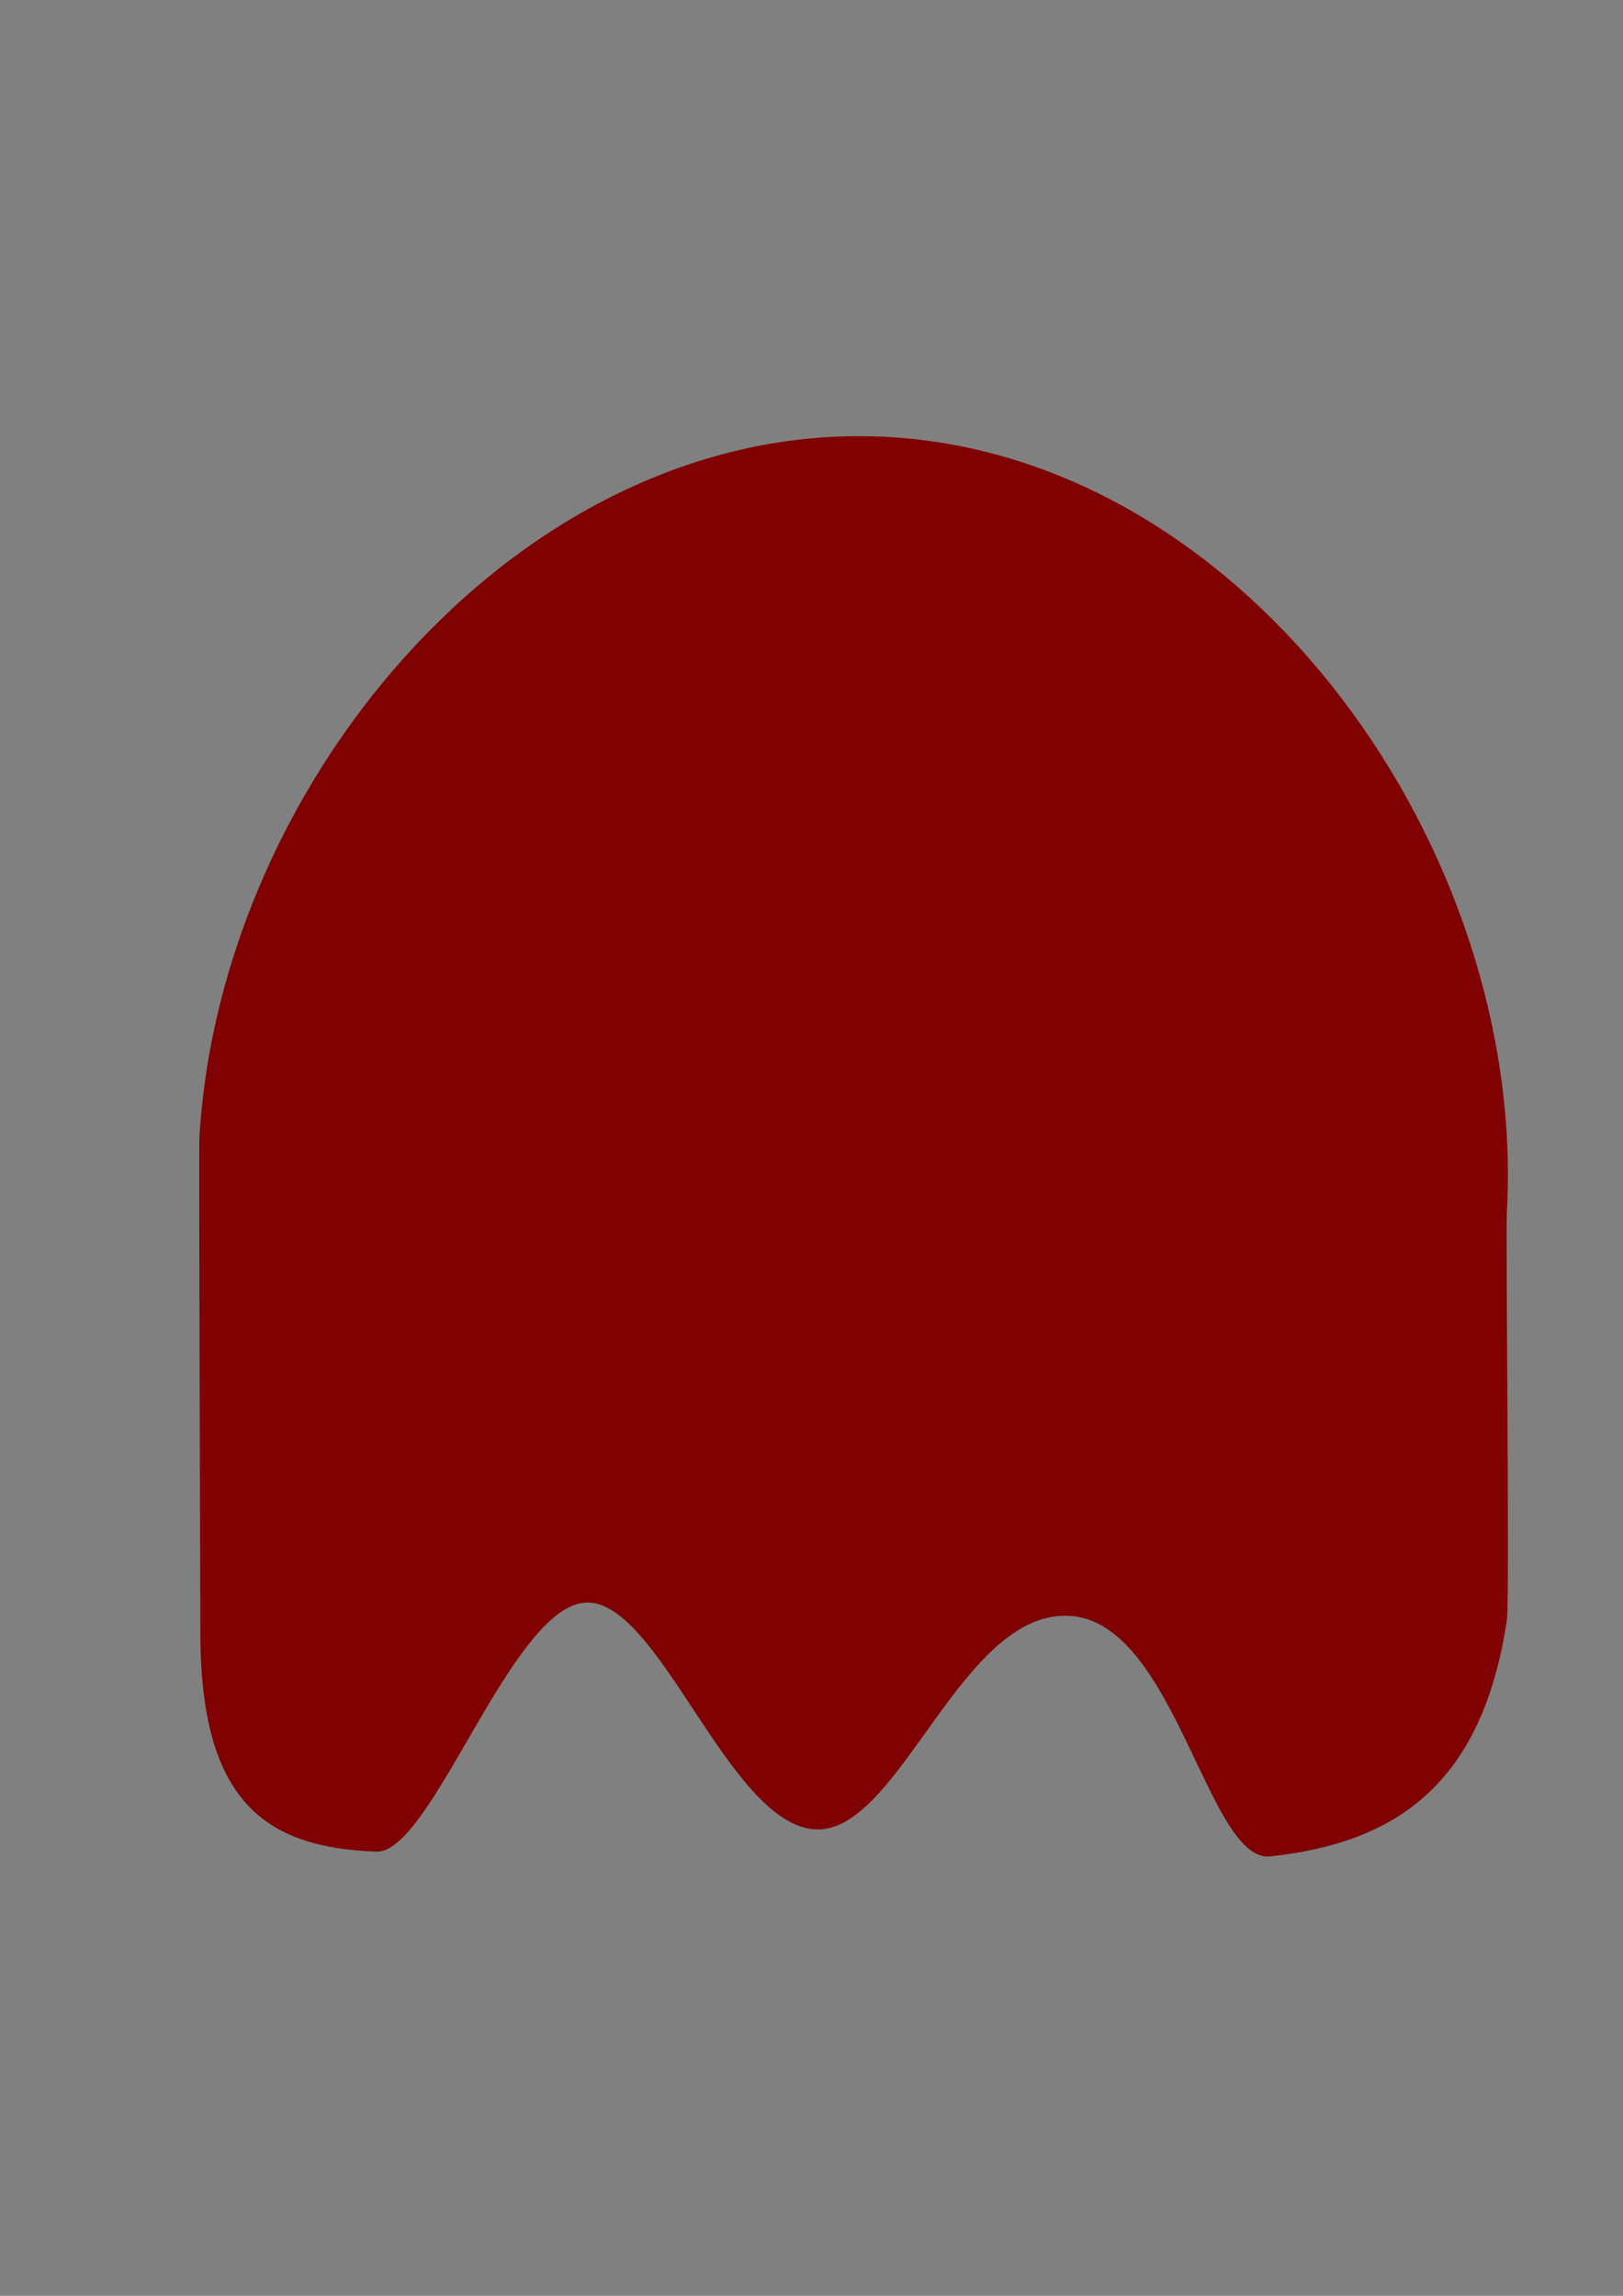 <?xml version="1.0" encoding="UTF-8" standalone="no"?>
<svg
   xmlns:dc="http://purl.org/dc/elements/1.1/"
   xmlns:cc="http://creativecommons.org/ns#"
   xmlns:rdf="http://www.w3.org/1999/02/22-rdf-syntax-ns#"
   xmlns:svg="http://www.w3.org/2000/svg"
   xmlns="http://www.w3.org/2000/svg"
   xmlns:sodipodi="http://sodipodi.sourceforge.net/DTD/sodipodi-0.dtd"
   xmlns:inkscape="http://www.inkscape.org/namespaces/inkscape"
   width="210mm"
   height="297mm"
   viewBox="0 0 210 297"
   version="1.1"
   id="svg8"
   inkscape:version="1.0.2-2 (e86c870879, 2021-01-15)"
   sodipodi:docname="circle2.svg">
  <rect x="0" y="0" width="210" height="297" fill="#808080" stroke="none"/>
  <defs
     id="defs2" />
  <sodipodi:namedview
     id="base"
     pagecolor="#ffffff"
     bordercolor="#666666"
     borderopacity="1.0"
     inkscape:pageopacity="0.0"
     inkscape:pageshadow="2"
     inkscape:zoom="0.49497475"
     inkscape:cx="179.7239"
     inkscape:cy="516.9217"
     inkscape:document-units="mm"
     inkscape:current-layer="layer1"
     inkscape:document-rotation="0"
     showgrid="false"
     inkscape:window-width="1920"
     inkscape:window-height="1017"
     inkscape:window-x="-8"
     inkscape:window-y="-8"
     inkscape:window-maximized="1" />
  <g
     inkscape:label="Layer 1"
     inkscape:groupmode="layer"
     id="layer1"
     style="display:inline;opacity:0.995">
    <path
       id="path833"
       style="fill:#800000;stroke-width:4"
       d="m 105.46,236.658 c -11.288,-0.657 -20.311,-30.272 -29.898,-29.321 -9.587,0.951 -19.739,32.469 -26.87,32.204 -7.131,-0.265 -12.846,-1.845 -16.766,-6.152 -3.921,-4.307 -6.047,-11.34 -6.002,-22.513 0.006,-1.543 -0.213,-62.162 -0.122,-63.721 2.718,-46.713 42.522,-93.336 89.235,-90.618 46.713,2.718 82.645,53.747 79.928,100.46 -0.151,2.589 0.386,50.046 0.011,52.563 -1.597,10.722 -5.233,17.937 -10.477,22.688 -5.244,4.751 -12.097,7.039 -20.129,7.906 -8.032,0.867 -12.238,-29.811 -25.6,-31.085 -14.351,-1.368 -22.275,28.231 -33.306,27.589"
       sodipodi:nodetypes="cssssssssssac"
       inkscape:export-xdpi="300"
       inkscape:export-ydpi="300" />
    <circle
       style="fill:#800000;stroke:#ffffff;stroke-width:7.938;stroke-miterlimit:4;stroke-dasharray:none;stroke-opacity:1"
       id="path1439"
       sodipodi:type="arc"
       sodipodi:cx="107.44234"
       sodipodi:cy="130.96205"
       sodipodi:rx="42.763126"
       sodipodi:ry="42.763126"
       sodipodi:start="1.881081"
       sodipodi:end="1.8810461"
       sodipodi:open="true"
       sodipodi:arc-type="arc"
       d="M 94.385,171.683 A 42.763,42.763 0 0 1 66.721,117.906 42.763,42.763 0 0 1 120.498,90.241 42.763,42.763 0 0 1 148.164,144.018 42.763,42.763 0 0 1 94.387,171.684"
       inkscape:export-xdpi="300"
       inkscape:export-ydpi="300" />
  </g>
</svg>
